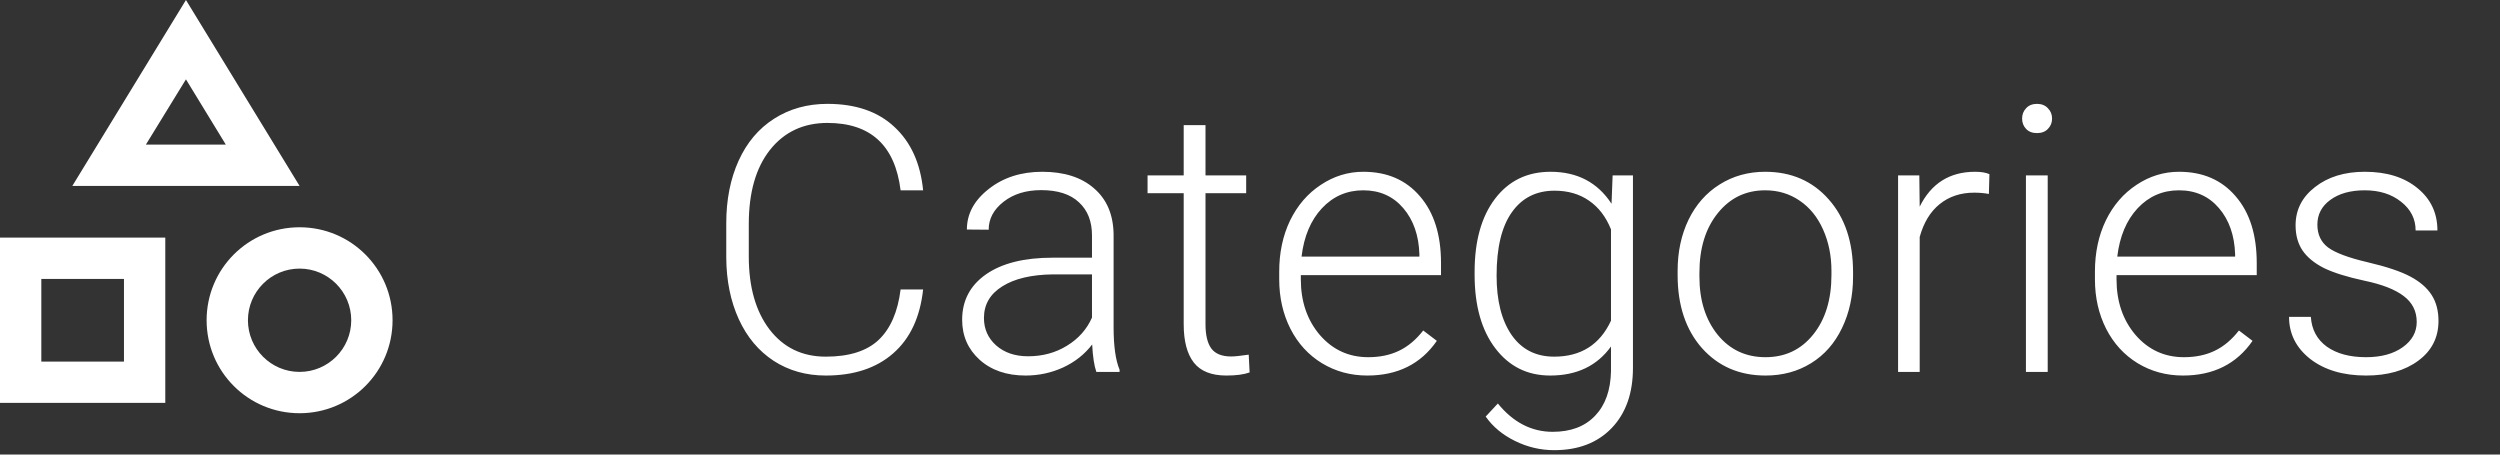 <svg width="121" height="22" viewBox="0 0 121 22" fill="none" xmlns="http://www.w3.org/2000/svg">
<rect x="0" y="0" width="121" height="22" fill="#333333" stroke="none"/>
<path d="M44.679 14.01C44.532 15.357 44.049 16.389 43.228 17.104C42.414 17.818 41.327 18.176 39.968 18.176C39.019 18.176 38.178 17.939 37.445 17.464C36.719 16.989 36.156 16.318 35.758 15.451C35.359 14.578 35.157 13.582 35.151 12.463V10.802C35.151 9.665 35.351 8.657 35.749 7.778C36.148 6.899 36.719 6.223 37.463 5.748C38.213 5.268 39.074 5.027 40.047 5.027C41.418 5.027 42.499 5.399 43.29 6.144C44.087 6.882 44.55 7.904 44.679 9.211H43.589C43.319 7.037 42.139 5.95 40.047 5.95C38.887 5.95 37.961 6.384 37.27 7.251C36.584 8.118 36.241 9.316 36.241 10.846V12.41C36.241 13.887 36.575 15.065 37.243 15.943C37.917 16.822 38.825 17.262 39.968 17.262C41.099 17.262 41.951 16.992 42.525 16.453C43.1 15.908 43.454 15.094 43.589 14.01H44.679ZM53.063 18C52.958 17.701 52.891 17.259 52.861 16.673C52.492 17.153 52.02 17.525 51.446 17.789C50.878 18.047 50.274 18.176 49.636 18.176C48.722 18.176 47.98 17.921 47.412 17.411C46.85 16.901 46.568 16.257 46.568 15.477C46.568 14.552 46.952 13.819 47.72 13.28C48.493 12.741 49.568 12.472 50.945 12.472H52.852V11.391C52.852 10.711 52.642 10.178 52.22 9.791C51.804 9.398 51.194 9.202 50.392 9.202C49.659 9.202 49.053 9.39 48.572 9.765C48.092 10.14 47.852 10.591 47.852 11.118L46.797 11.109C46.797 10.354 47.148 9.7 47.852 9.149C48.555 8.593 49.419 8.314 50.444 8.314C51.505 8.314 52.34 8.581 52.949 9.114C53.565 9.642 53.881 10.38 53.898 11.329V15.829C53.898 16.749 53.995 17.438 54.188 17.895V18H53.063ZM49.759 17.244C50.462 17.244 51.089 17.074 51.64 16.734C52.196 16.395 52.601 15.94 52.852 15.372V13.28H50.972C49.923 13.292 49.102 13.485 48.511 13.86C47.919 14.229 47.623 14.739 47.623 15.39C47.623 15.923 47.819 16.365 48.212 16.717C48.61 17.068 49.126 17.244 49.759 17.244ZM58.346 6.056V8.49H60.315V9.352H58.346V15.688C58.346 16.216 58.44 16.608 58.627 16.866C58.82 17.124 59.14 17.253 59.585 17.253C59.761 17.253 60.045 17.224 60.438 17.165L60.481 18.026C60.206 18.126 59.831 18.176 59.356 18.176C58.636 18.176 58.111 17.968 57.783 17.552C57.455 17.13 57.291 16.512 57.291 15.697V9.352H55.542V8.49H57.291V6.056H58.346ZM66.177 18.176C65.368 18.176 64.636 17.977 63.98 17.578C63.329 17.18 62.822 16.626 62.459 15.917C62.096 15.202 61.914 14.402 61.914 13.518V13.14C61.914 12.226 62.09 11.402 62.441 10.67C62.799 9.938 63.294 9.363 63.927 8.947C64.56 8.525 65.245 8.314 65.983 8.314C67.138 8.314 68.052 8.71 68.726 9.501C69.405 10.286 69.745 11.361 69.745 12.727V13.315H62.96V13.518C62.96 14.596 63.268 15.495 63.883 16.216C64.504 16.931 65.283 17.288 66.221 17.288C66.783 17.288 67.278 17.186 67.706 16.98C68.14 16.775 68.532 16.447 68.884 15.996L69.543 16.497C68.769 17.616 67.647 18.176 66.177 18.176ZM65.983 9.211C65.192 9.211 64.524 9.501 63.98 10.081C63.44 10.661 63.112 11.44 62.995 12.419H68.699V12.305C68.67 11.391 68.409 10.646 67.917 10.072C67.425 9.498 66.78 9.211 65.983 9.211ZM71.371 13.157C71.371 11.669 71.699 10.491 72.356 9.624C73.018 8.751 73.914 8.314 75.045 8.314C76.34 8.314 77.324 8.83 77.998 9.861L78.051 8.49H79.035V17.807C79.035 19.031 78.692 20.001 78.007 20.716C77.321 21.431 76.393 21.788 75.221 21.788C74.559 21.788 73.926 21.639 73.322 21.34C72.725 21.047 72.253 20.654 71.907 20.162L72.496 19.529C73.24 20.443 74.125 20.9 75.15 20.9C76.029 20.9 76.715 20.64 77.207 20.118C77.699 19.602 77.954 18.885 77.972 17.965V16.77C77.298 17.707 76.316 18.176 75.027 18.176C73.926 18.176 73.041 17.736 72.373 16.857C71.705 15.979 71.371 14.792 71.371 13.298V13.157ZM72.435 13.342C72.435 14.555 72.678 15.513 73.164 16.216C73.65 16.913 74.336 17.262 75.221 17.262C76.516 17.262 77.433 16.682 77.972 15.521V11.101C77.726 10.491 77.371 10.028 76.908 9.712C76.445 9.39 75.889 9.229 75.238 9.229C74.353 9.229 73.665 9.577 73.173 10.274C72.681 10.966 72.435 11.988 72.435 13.342ZM81.197 13.104C81.197 12.19 81.373 11.367 81.725 10.635C82.082 9.902 82.583 9.334 83.228 8.93C83.878 8.52 84.613 8.314 85.434 8.314C86.699 8.314 87.725 8.76 88.51 9.65C89.295 10.535 89.688 11.71 89.688 13.175V13.395C89.688 14.315 89.509 15.144 89.151 15.882C88.8 16.614 88.302 17.18 87.657 17.578C87.013 17.977 86.277 18.176 85.451 18.176C84.191 18.176 83.166 17.733 82.375 16.849C81.59 15.958 81.197 14.78 81.197 13.315V13.104ZM82.252 13.395C82.252 14.531 82.545 15.466 83.131 16.198C83.723 16.925 84.496 17.288 85.451 17.288C86.4 17.288 87.168 16.925 87.754 16.198C88.346 15.466 88.642 14.502 88.642 13.307V13.104C88.642 12.378 88.507 11.713 88.237 11.109C87.968 10.506 87.59 10.04 87.103 9.712C86.617 9.378 86.061 9.211 85.434 9.211C84.496 9.211 83.731 9.58 83.14 10.318C82.548 11.051 82.252 12.012 82.252 13.201V13.395ZM96.262 9.387C96.039 9.346 95.802 9.325 95.55 9.325C94.894 9.325 94.337 9.51 93.88 9.879C93.429 10.242 93.106 10.773 92.913 11.47V18H91.867V8.49H92.895L92.913 10.002C93.47 8.877 94.363 8.314 95.594 8.314C95.887 8.314 96.118 8.353 96.288 8.429L96.262 9.387ZM99.109 18H98.055V8.49H99.109V18ZM97.87 5.739C97.87 5.54 97.935 5.373 98.064 5.238C98.192 5.098 98.368 5.027 98.591 5.027C98.814 5.027 98.989 5.098 99.118 5.238C99.253 5.373 99.32 5.54 99.32 5.739C99.32 5.938 99.253 6.105 99.118 6.24C98.989 6.375 98.814 6.442 98.591 6.442C98.368 6.442 98.192 6.375 98.064 6.24C97.935 6.105 97.87 5.938 97.87 5.739ZM105.657 18.176C104.849 18.176 104.116 17.977 103.46 17.578C102.81 17.18 102.303 16.626 101.939 15.917C101.576 15.202 101.395 14.402 101.395 13.518V13.14C101.395 12.226 101.57 11.402 101.922 10.67C102.279 9.938 102.774 9.363 103.407 8.947C104.04 8.525 104.726 8.314 105.464 8.314C106.618 8.314 107.532 8.71 108.206 9.501C108.886 10.286 109.226 11.361 109.226 12.727V13.315H102.44V13.518C102.44 14.596 102.748 15.495 103.363 16.216C103.984 16.931 104.764 17.288 105.701 17.288C106.264 17.288 106.759 17.186 107.187 16.98C107.62 16.775 108.013 16.447 108.364 15.996L109.023 16.497C108.25 17.616 107.128 18.176 105.657 18.176ZM105.464 9.211C104.673 9.211 104.005 9.501 103.46 10.081C102.921 10.661 102.593 11.44 102.476 12.419H108.18V12.305C108.15 11.391 107.89 10.646 107.397 10.072C106.905 9.498 106.261 9.211 105.464 9.211ZM116.969 15.583C116.969 15.062 116.758 14.643 116.336 14.326C115.92 14.01 115.29 13.764 114.446 13.588C113.603 13.406 112.946 13.201 112.478 12.973C112.015 12.738 111.669 12.454 111.44 12.12C111.218 11.786 111.106 11.382 111.106 10.907C111.106 10.157 111.42 9.539 112.047 9.053C112.674 8.561 113.477 8.314 114.455 8.314C115.516 8.314 116.365 8.578 117.004 9.105C117.648 9.627 117.971 10.31 117.971 11.153H116.916C116.916 10.597 116.682 10.134 116.213 9.765C115.75 9.396 115.164 9.211 114.455 9.211C113.764 9.211 113.207 9.366 112.785 9.677C112.369 9.981 112.161 10.38 112.161 10.872C112.161 11.347 112.334 11.716 112.68 11.979C113.031 12.237 113.667 12.475 114.587 12.691C115.513 12.908 116.204 13.14 116.661 13.386C117.124 13.632 117.467 13.928 117.689 14.273C117.912 14.619 118.023 15.038 118.023 15.53C118.023 16.333 117.698 16.975 117.048 17.455C116.403 17.936 115.56 18.176 114.517 18.176C113.409 18.176 112.51 17.909 111.818 17.376C111.133 16.837 110.79 16.157 110.79 15.337H111.845C111.886 15.952 112.144 16.433 112.618 16.778C113.099 17.118 113.731 17.288 114.517 17.288C115.249 17.288 115.841 17.127 116.292 16.805C116.743 16.482 116.969 16.075 116.969 15.583Z" fill="white"/>
<path d="M9 0L3.5 9H14.5L9 0ZM9 3.84L10.93 7H7.06L9 3.84ZM14.5 11C12.01 11 10 13.01 10 15.5C10 17.99 12.01 20 14.5 20C16.99 20 19 17.99 19 15.5C19 13.01 16.99 11 14.5 11ZM14.5 18C13.12 18 12 16.88 12 15.5C12 14.12 13.12 13 14.5 13C15.88 13 17 14.12 17 15.5C17 16.88 15.88 18 14.5 18ZM0 19.5H8V11.5H0V19.5ZM2 13.5H6V17.5H2V13.5Z" fill="white"/>
</svg>

